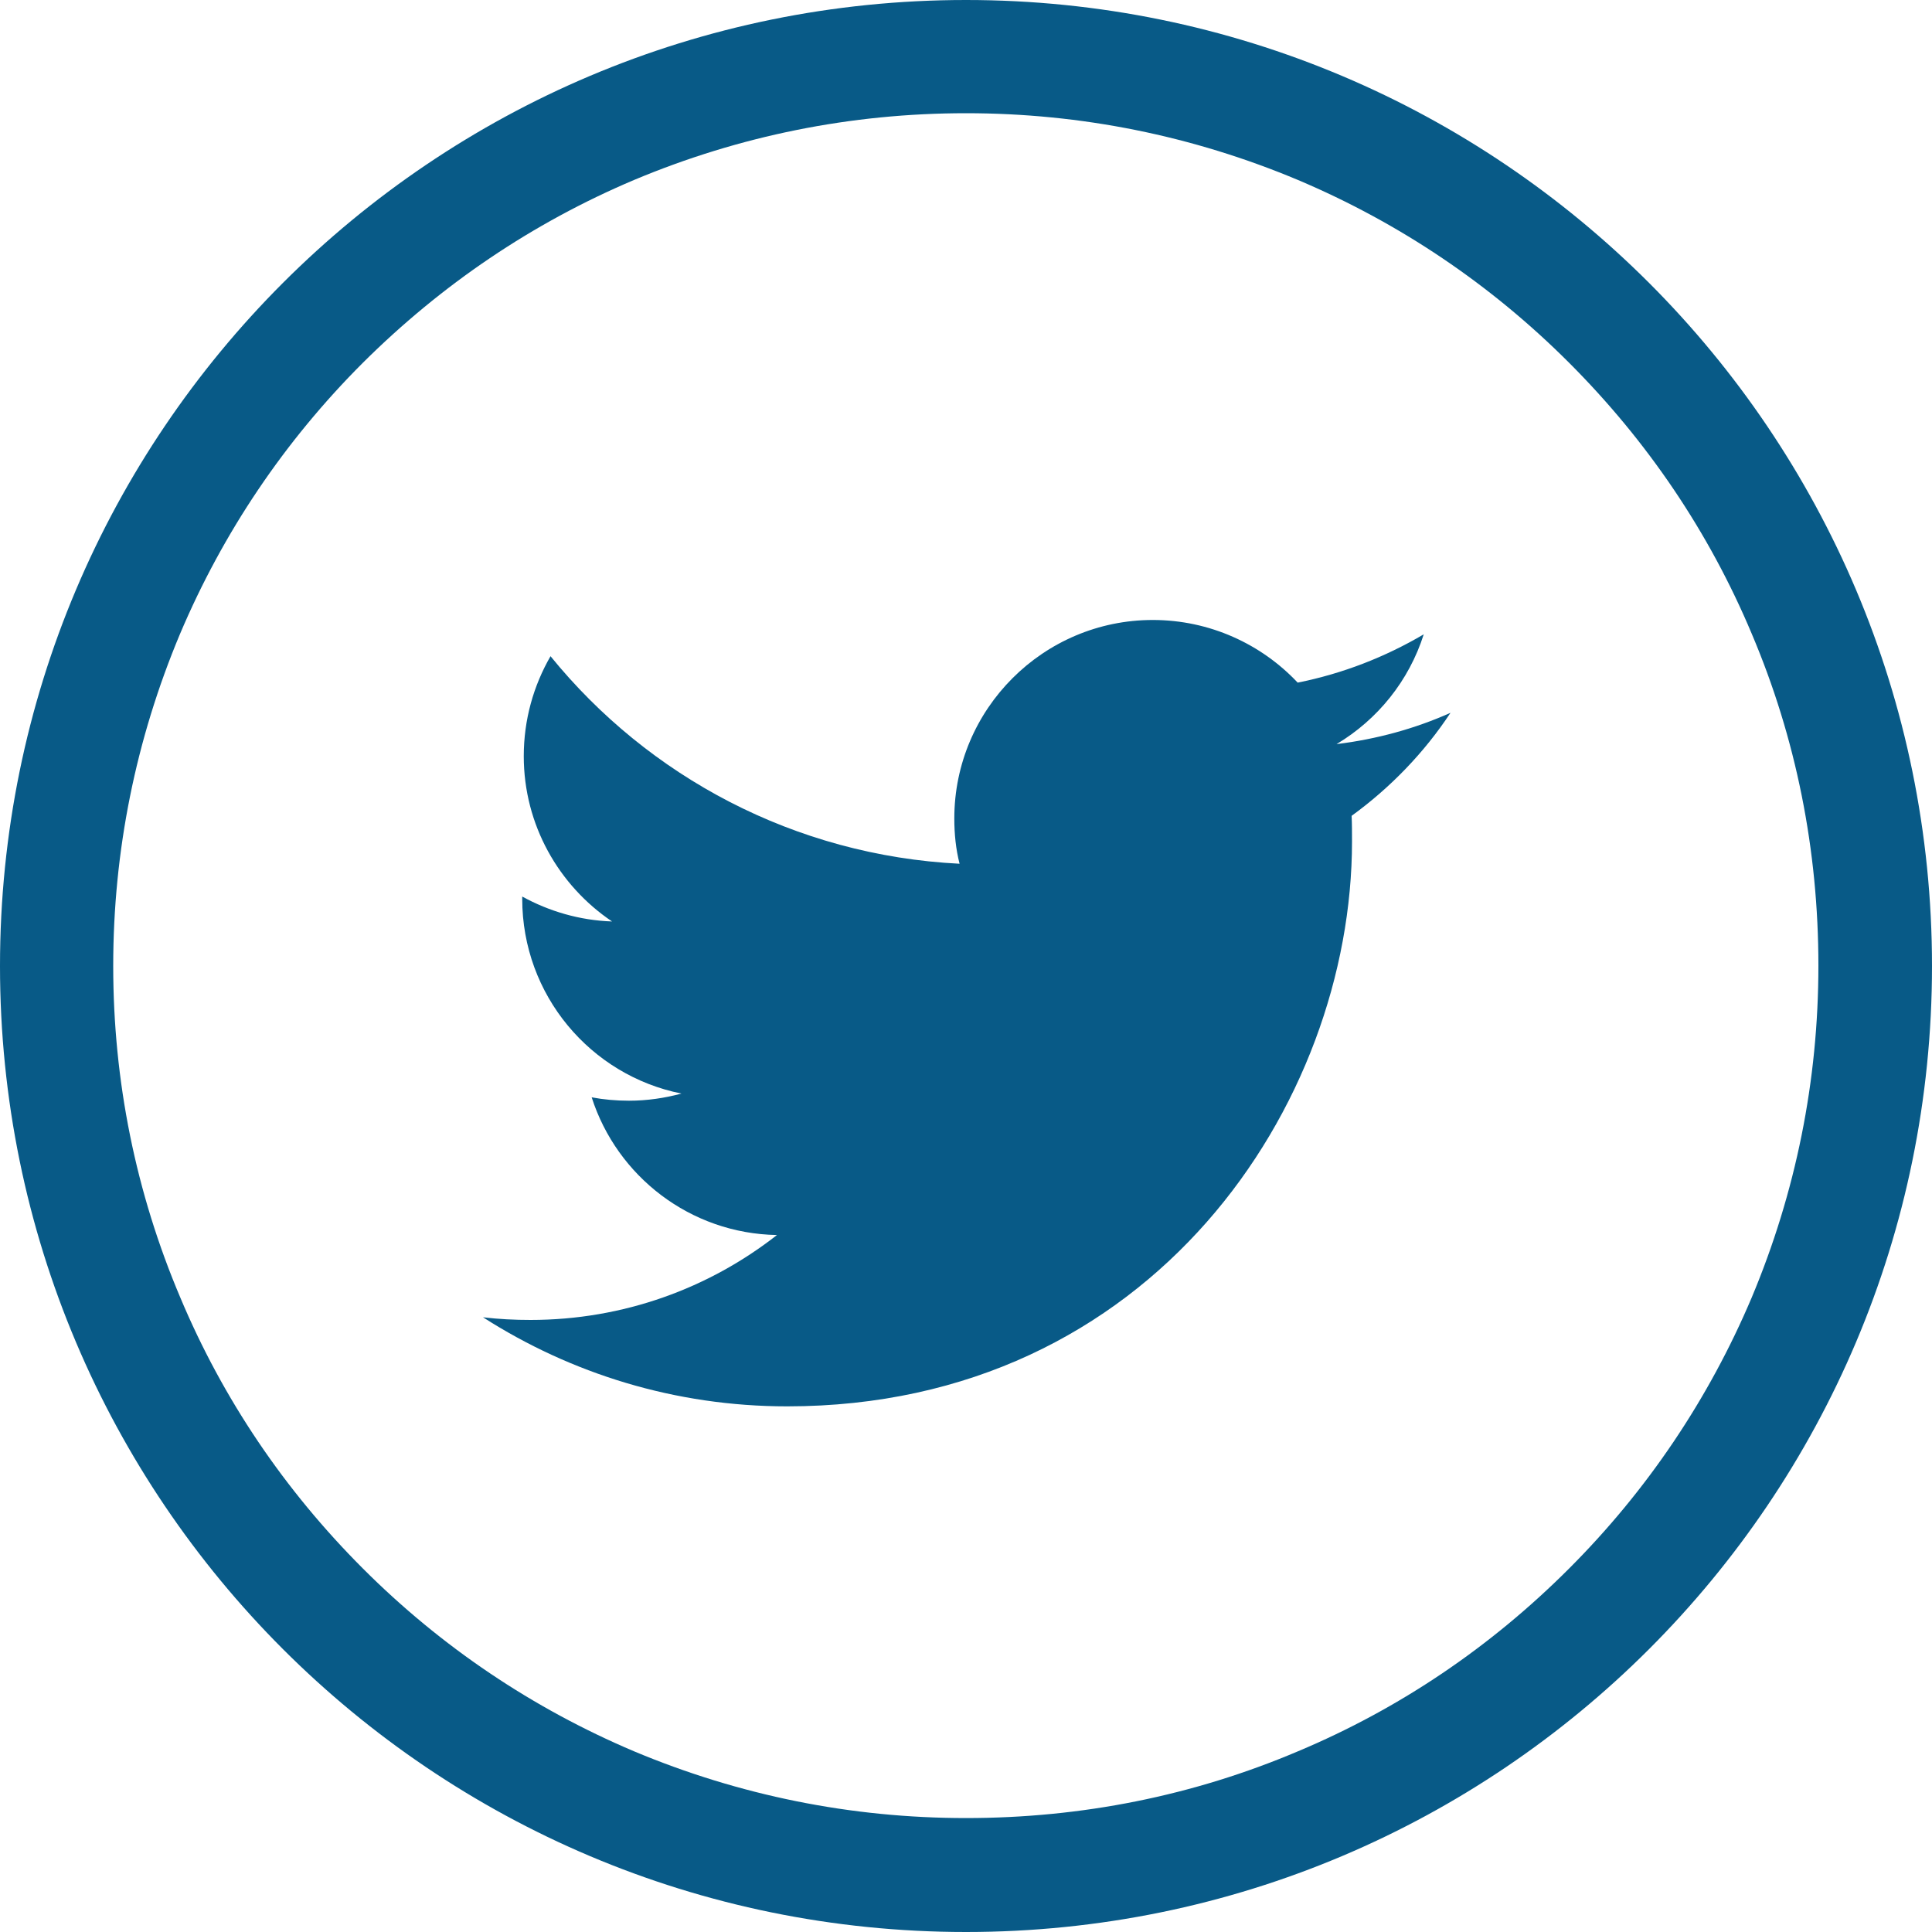 <svg width="40" height="40" viewBox="0 0 40 40" fill="none" xmlns="http://www.w3.org/2000/svg">
<g clip-path="url(#clip0_1292_302)">
<path d="M20 0C8.953 0 0 8.953 0 20C0 31.047 8.953 40 20 40C31.047 40 40 31.047 40 20C40 8.953 31.047 0 20 0ZM32.484 32.477C30.859 34.102 28.977 35.375 26.875 36.258C24.703 37.18 22.391 37.641 20 37.641C17.617 37.641 15.305 37.172 13.125 36.258C11.023 35.367 9.133 34.094 7.516 32.477C5.891 30.852 4.617 28.969 3.734 26.867C2.812 24.695 2.344 22.383 2.344 20C2.344 17.617 2.812 15.305 3.727 13.125C4.617 11.023 5.891 9.133 7.508 7.516C9.141 5.891 11.023 4.617 13.125 3.727C15.305 2.812 17.617 2.344 20 2.344C22.383 2.344 24.695 2.812 26.875 3.727C28.977 4.617 30.867 5.891 32.484 7.508C34.109 9.133 35.383 11.016 36.266 13.117C37.188 15.289 37.648 17.602 37.648 19.992C37.648 22.375 37.18 24.688 36.266 26.867C35.375 28.969 34.102 30.859 32.484 32.477Z" fill="#085A87"/>
<path d="M29.477 13.133C28.68 13.602 27.805 13.945 26.867 14.133C26.117 13.336 25.047 12.836 23.867 12.836C21.602 12.836 19.758 14.68 19.758 16.945C19.758 17.266 19.789 17.578 19.867 17.883C16.453 17.711 13.422 16.078 11.398 13.586C11.047 14.195 10.844 14.898 10.844 15.656C10.844 17.078 11.57 18.336 12.672 19.078C12 19.055 11.367 18.867 10.812 18.562V18.609C10.812 20.602 12.227 22.266 14.109 22.641C13.766 22.734 13.398 22.789 13.023 22.789C12.758 22.789 12.5 22.766 12.25 22.719C12.773 24.352 14.289 25.539 16.086 25.57C14.68 26.672 12.906 27.328 10.984 27.328C10.656 27.328 10.328 27.312 10 27.273C11.82 28.438 13.977 29.117 16.297 29.117C23.859 29.117 27.992 22.852 27.992 17.422C27.992 17.242 27.992 17.062 27.984 16.891C28.789 16.305 29.484 15.586 30.031 14.758C29.297 15.086 28.5 15.305 27.672 15.406C28.523 14.898 29.172 14.094 29.477 13.133Z" fill="#085A87"/>
</g>
<defs>
<clipPath id="clip0_1292_302">
<rect width="40" height="40" fill="white"/>
</clipPath>
</defs>
</svg>
